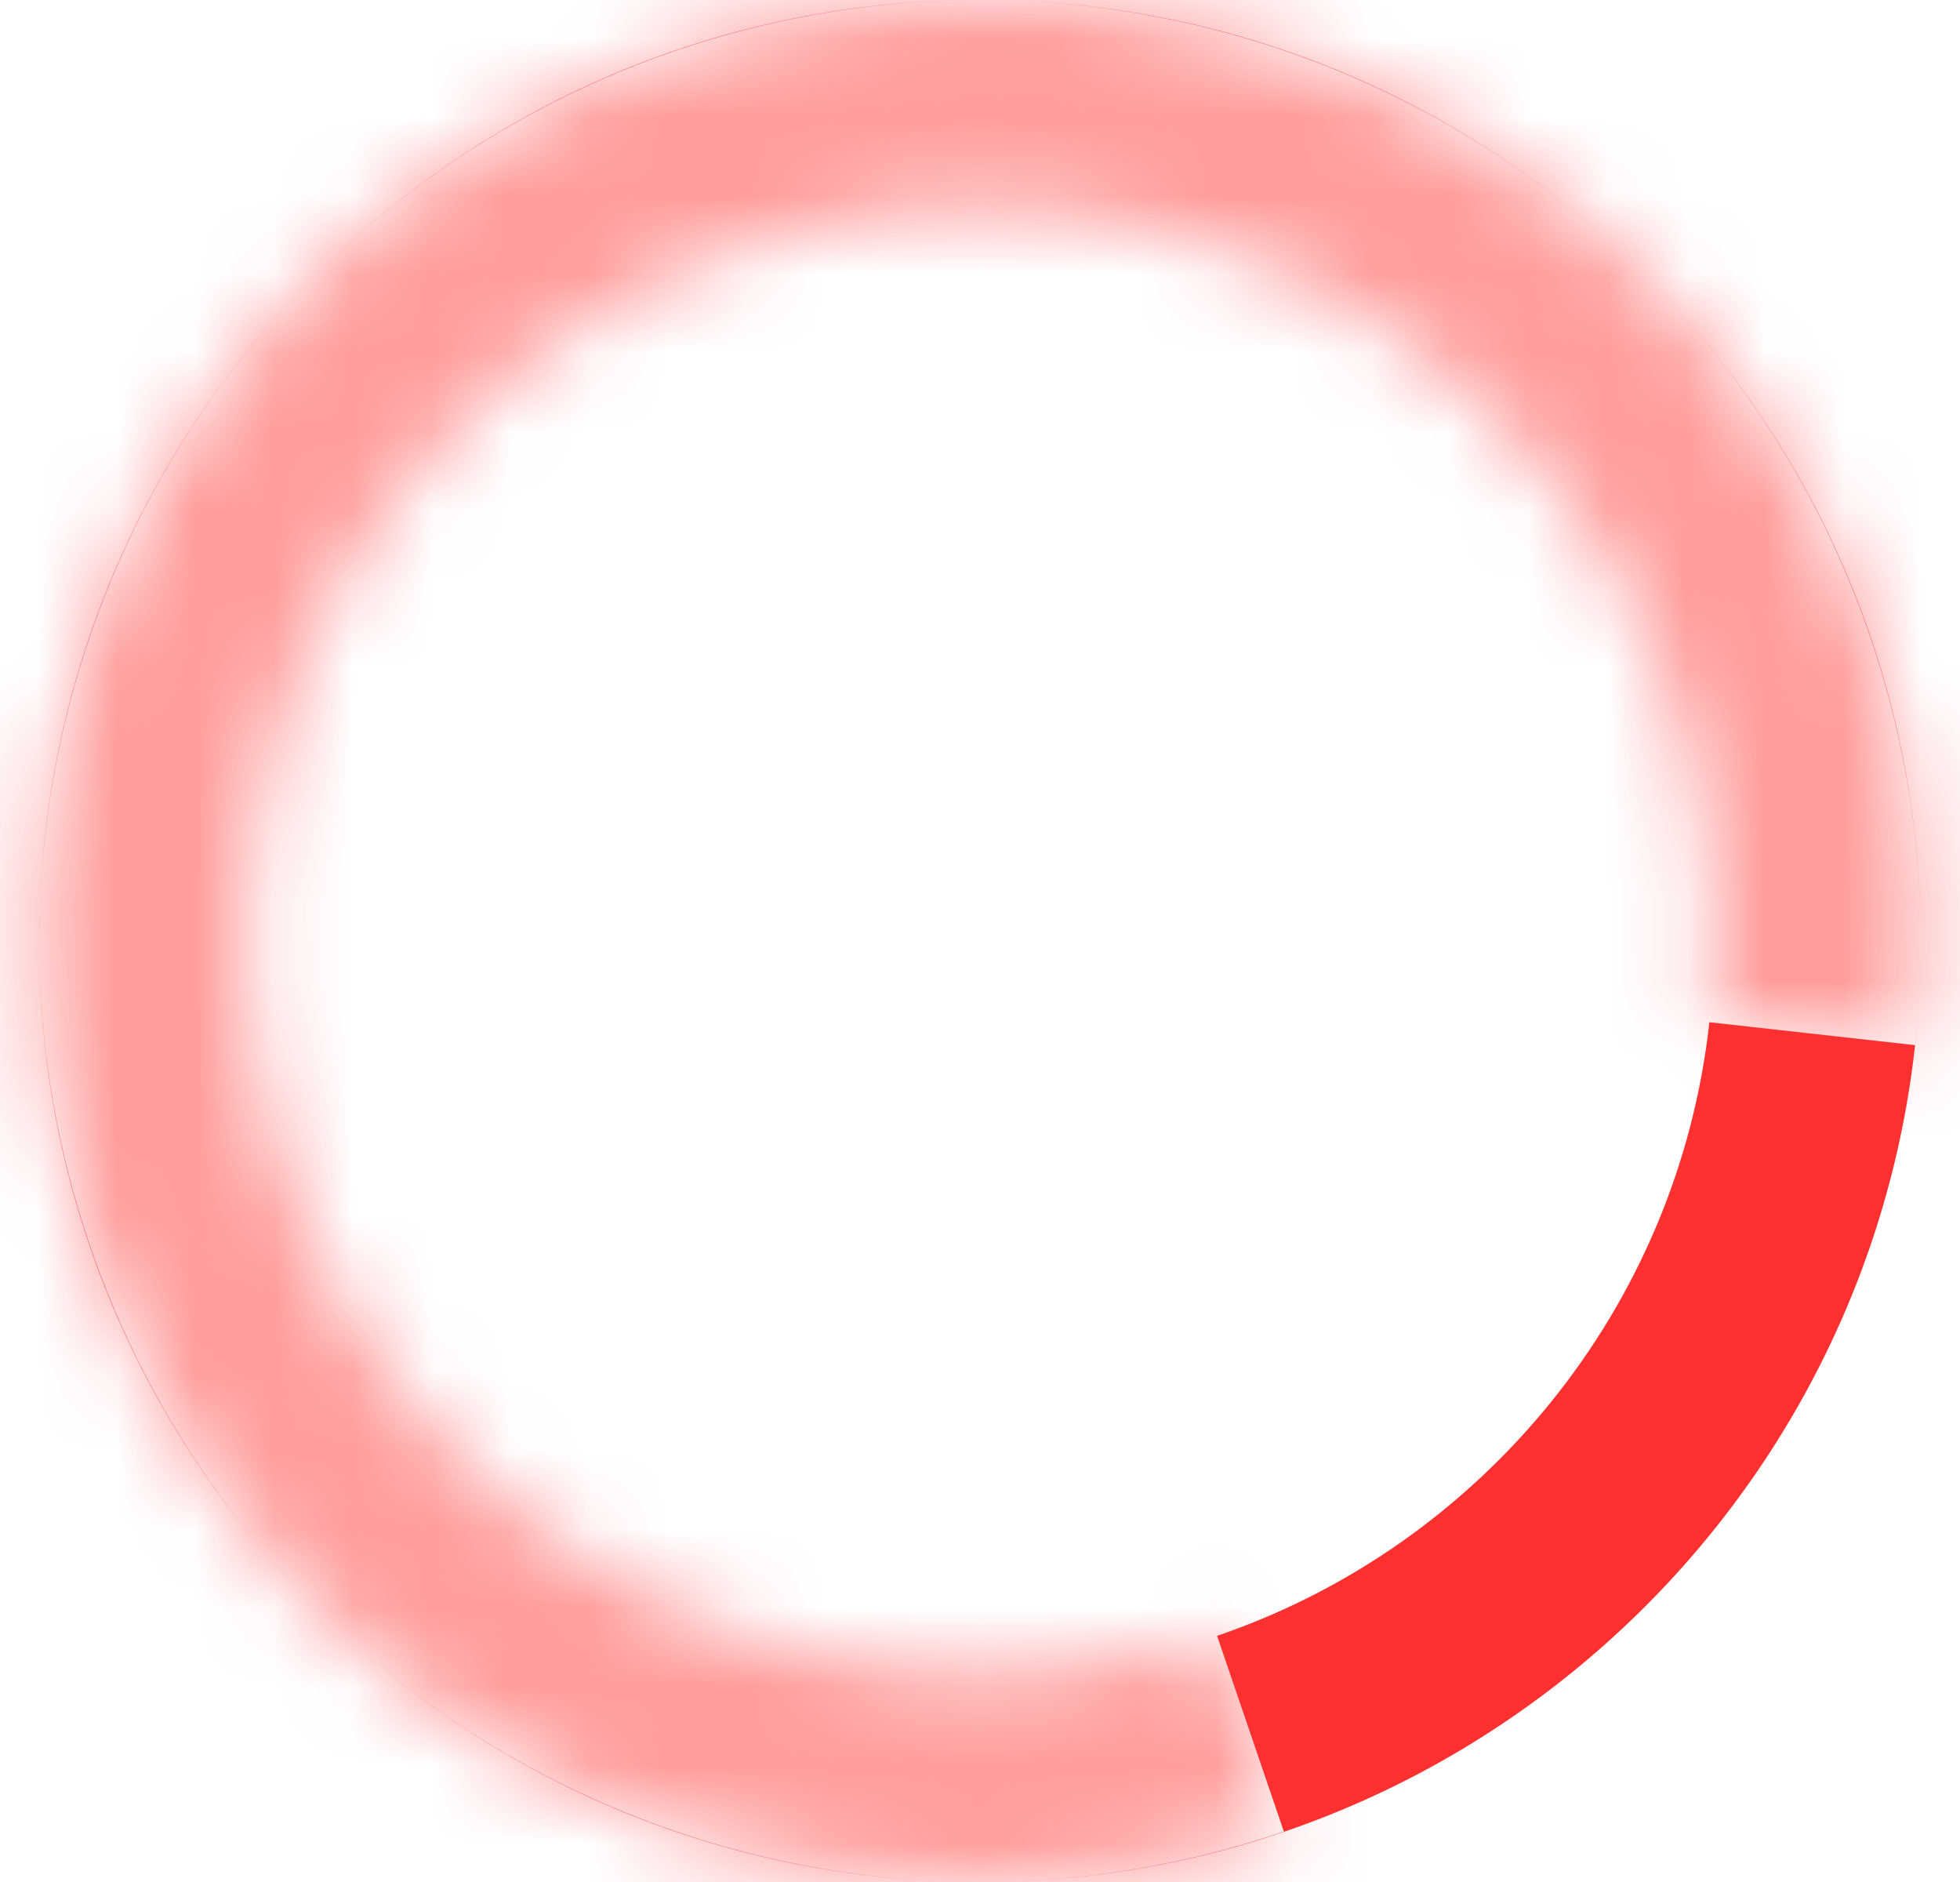 <svg width="25" height="24" viewBox="0 0 25 24" fill="none" xmlns="http://www.w3.org/2000/svg">
<mask id="path-1-inside-1_39_201" fill="white">
<path d="M16.376 23.357C13.917 24.196 11.251 24.215 8.781 23.409C6.31 22.604 4.168 21.018 2.675 18.89C1.183 16.763 0.422 14.209 0.506 11.611C0.59 9.014 1.515 6.514 3.142 4.488C4.769 2.462 7.009 1.018 9.527 0.374C12.045 -0.27 14.703 -0.079 17.103 0.918C19.503 1.915 21.514 3.664 22.835 5.902C24.155 8.14 24.714 10.746 24.426 13.328L21.802 13.036C22.027 11.022 21.591 8.989 20.561 7.243C19.531 5.498 17.962 4.133 16.09 3.356C14.219 2.578 12.145 2.43 10.181 2.932C8.217 3.434 6.47 4.56 5.201 6.141C3.932 7.721 3.211 9.671 3.145 11.697C3.079 13.723 3.673 15.715 4.837 17.375C6.001 19.034 7.672 20.271 9.599 20.899C11.526 21.527 13.605 21.513 15.523 20.858L16.376 23.357Z"/>
</mask>
<path d="M16.376 23.357C13.917 24.196 11.251 24.215 8.781 23.409C6.31 22.604 4.168 21.018 2.675 18.89C1.183 16.763 0.422 14.209 0.506 11.611C0.59 9.014 1.515 6.514 3.142 4.488C4.769 2.462 7.009 1.018 9.527 0.374C12.045 -0.27 14.703 -0.079 17.103 0.918C19.503 1.915 21.514 3.664 22.835 5.902C24.155 8.14 24.714 10.746 24.426 13.328L21.802 13.036C22.027 11.022 21.591 8.989 20.561 7.243C19.531 5.498 17.962 4.133 16.09 3.356C14.219 2.578 12.145 2.43 10.181 2.932C8.217 3.434 6.47 4.56 5.201 6.141C3.932 7.721 3.211 9.671 3.145 11.697C3.079 13.723 3.673 15.715 4.837 17.375C6.001 19.034 7.672 20.271 9.599 20.899C11.526 21.527 13.605 21.513 15.523 20.858L16.376 23.357Z" stroke="#FF3030" stroke-opacity="0.48" stroke-width="6" mask="url(#path-1-inside-1_39_201)"/>
<path d="M3.14 12.049C3.14 12.033 3.14 12.016 3.14 12C3.14 11.988 3.14 11.976 3.14 11.964C3.14 11.992 3.14 12.021 3.14 12.049Z" fill="#FF3030"/>
<path d="M12.436 2.64C12.457 2.64 12.479 2.64 12.5 2.64C12.518 2.64 12.537 2.64 12.555 2.64C12.515 2.64 12.475 2.64 12.436 2.64Z" fill="#FF3030"/>
<path d="M15.524 20.861C18.895 19.71 21.401 16.69 21.803 13.036L24.426 13.328C24.471 12.927 24.495 12.525 24.499 12.124C24.433 18.695 19.086 24 12.5 24C9.264 24 6.327 22.719 4.169 20.637C5.469 21.891 7.044 22.843 8.781 23.409C10.283 23.899 11.857 24.084 13.414 23.965C14.415 23.889 15.409 23.686 16.372 23.358L16.376 23.357L15.524 20.861Z" fill="#FF3030"/>
<path d="M3.778 20.241C3.38 19.82 3.011 19.369 2.676 18.89C1.271 16.887 0.514 14.506 0.5 12.066C0.517 15.232 1.76 18.107 3.778 20.241Z" fill="#FF3030"/>
<path d="M0.5 11.948C0.501 11.836 0.503 11.724 0.506 11.611C0.59 9.014 1.515 6.514 3.142 4.488C4.769 2.462 7.009 1.018 9.527 0.374C10.478 0.131 11.45 0.007 12.42 0C5.847 0.043 0.528 5.371 0.5 11.948Z" fill="#FF3030"/>
<path d="M12.569 0C15.814 0.018 18.754 1.325 20.904 3.434C19.816 2.367 18.528 1.51 17.103 0.918C15.656 0.317 14.116 0.009 12.569 0Z" fill="#FF3030"/>
<path d="M21.186 3.72C21.813 4.378 22.367 5.109 22.835 5.902C23.638 7.262 24.159 8.76 24.38 10.305C24.453 10.821 24.493 11.342 24.499 11.866C24.465 8.708 23.211 5.843 21.186 3.72Z" fill="#FF3030"/>
<path d="M21.86 12.091C21.86 12.03 21.86 11.968 21.86 11.906C21.86 11.937 21.86 11.969 21.86 12C21.86 12.03 21.86 12.061 21.86 12.091Z" fill="#FF3030"/>
</svg>
